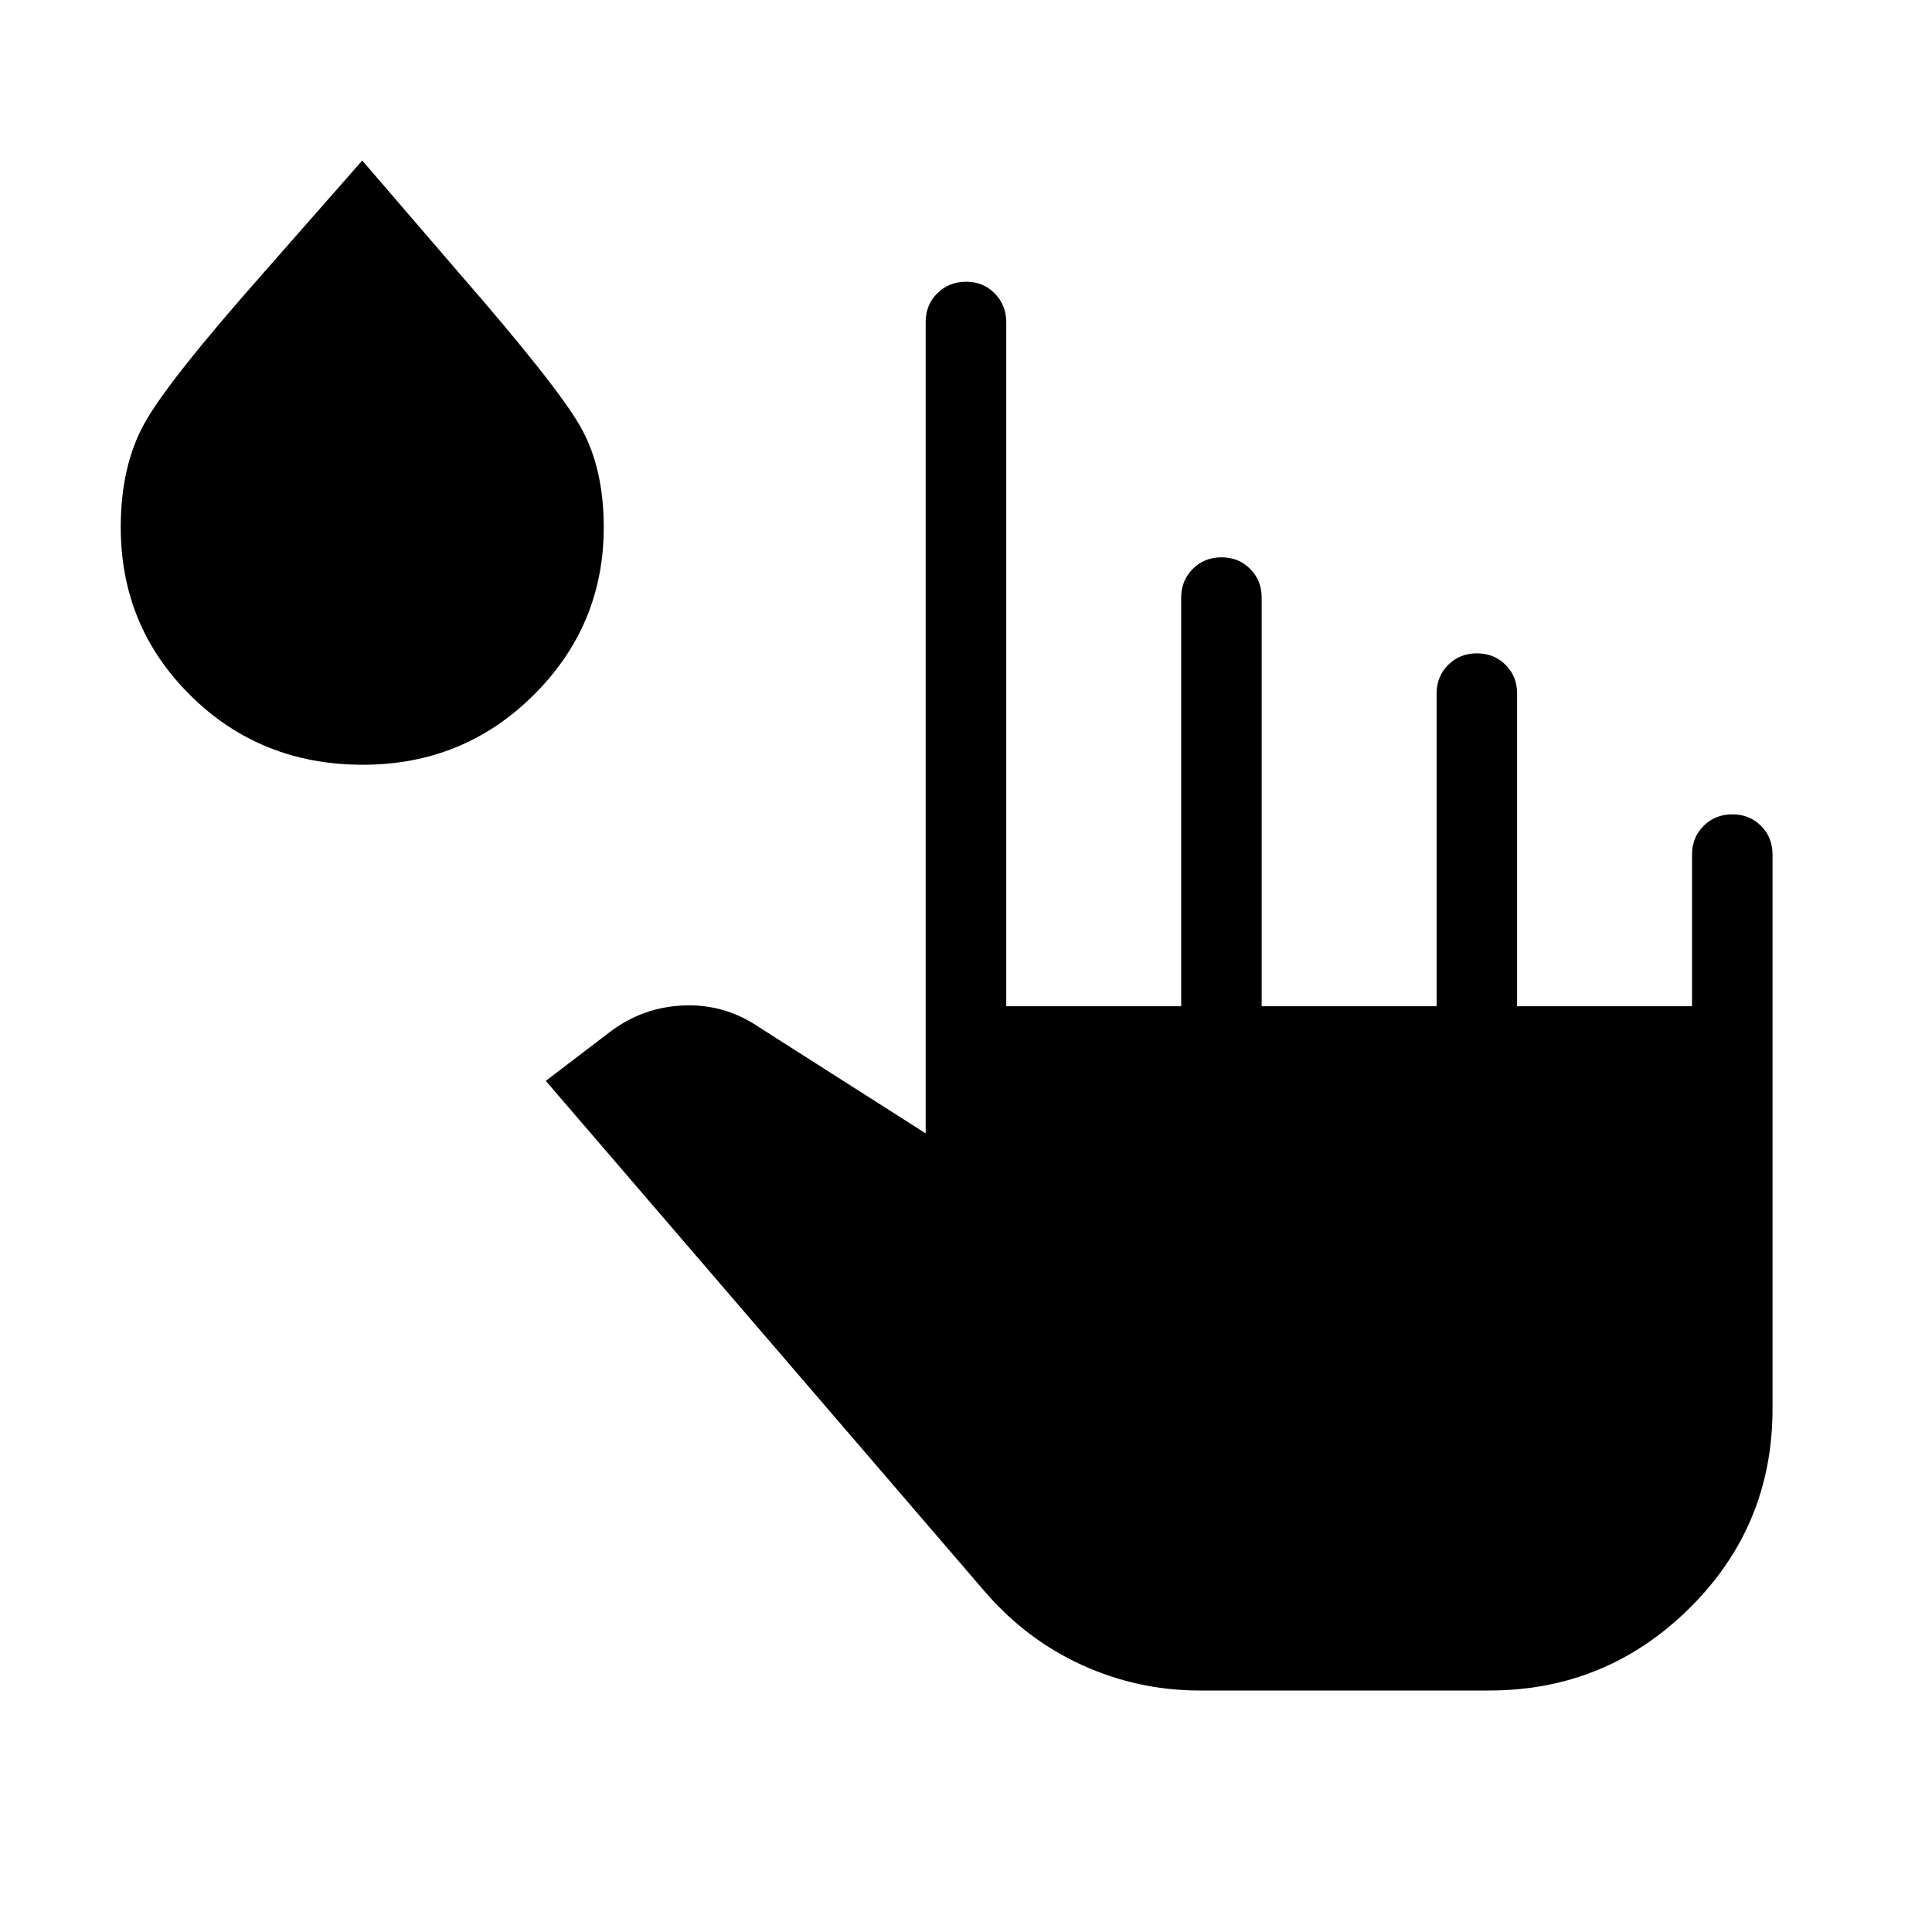 <svg xmlns="http://www.w3.org/2000/svg" width="1em" height="1em" viewBox="0 0 24 24"><path fill="currentColor" d="M14.9 21q-.76 0-1.454-.314q-.694-.315-1.211-.913L6.78 13.427l.8-.61q.406-.307.915-.327t.937.272l2.067 1.317V4q0-.213.144-.356T12 3.5t.356.144T12.5 4v8.5h2.173V7.423q0-.212.144-.356t.357-.144t.356.144t.143.356V12.5h2.173V8.616q0-.213.144-.357q.144-.143.357-.143t.356.143t.143.357V12.5h2.173v-1.884q0-.213.144-.357q.144-.143.357-.143t.356.143t.143.357V17.5q0 1.458-1.033 2.479Q19.952 21 18.5 21zM4.508 9.5q-1.271 0-2.14-.859Q1.5 7.783 1.5 6.55q0-.754.29-1.283q.289-.528 1.5-1.896L4.5 1.994l1.19 1.383q1.218 1.398 1.514 1.912q.296.513.296 1.261q0 1.219-.871 2.084q-.871.866-2.121.866"/></svg>